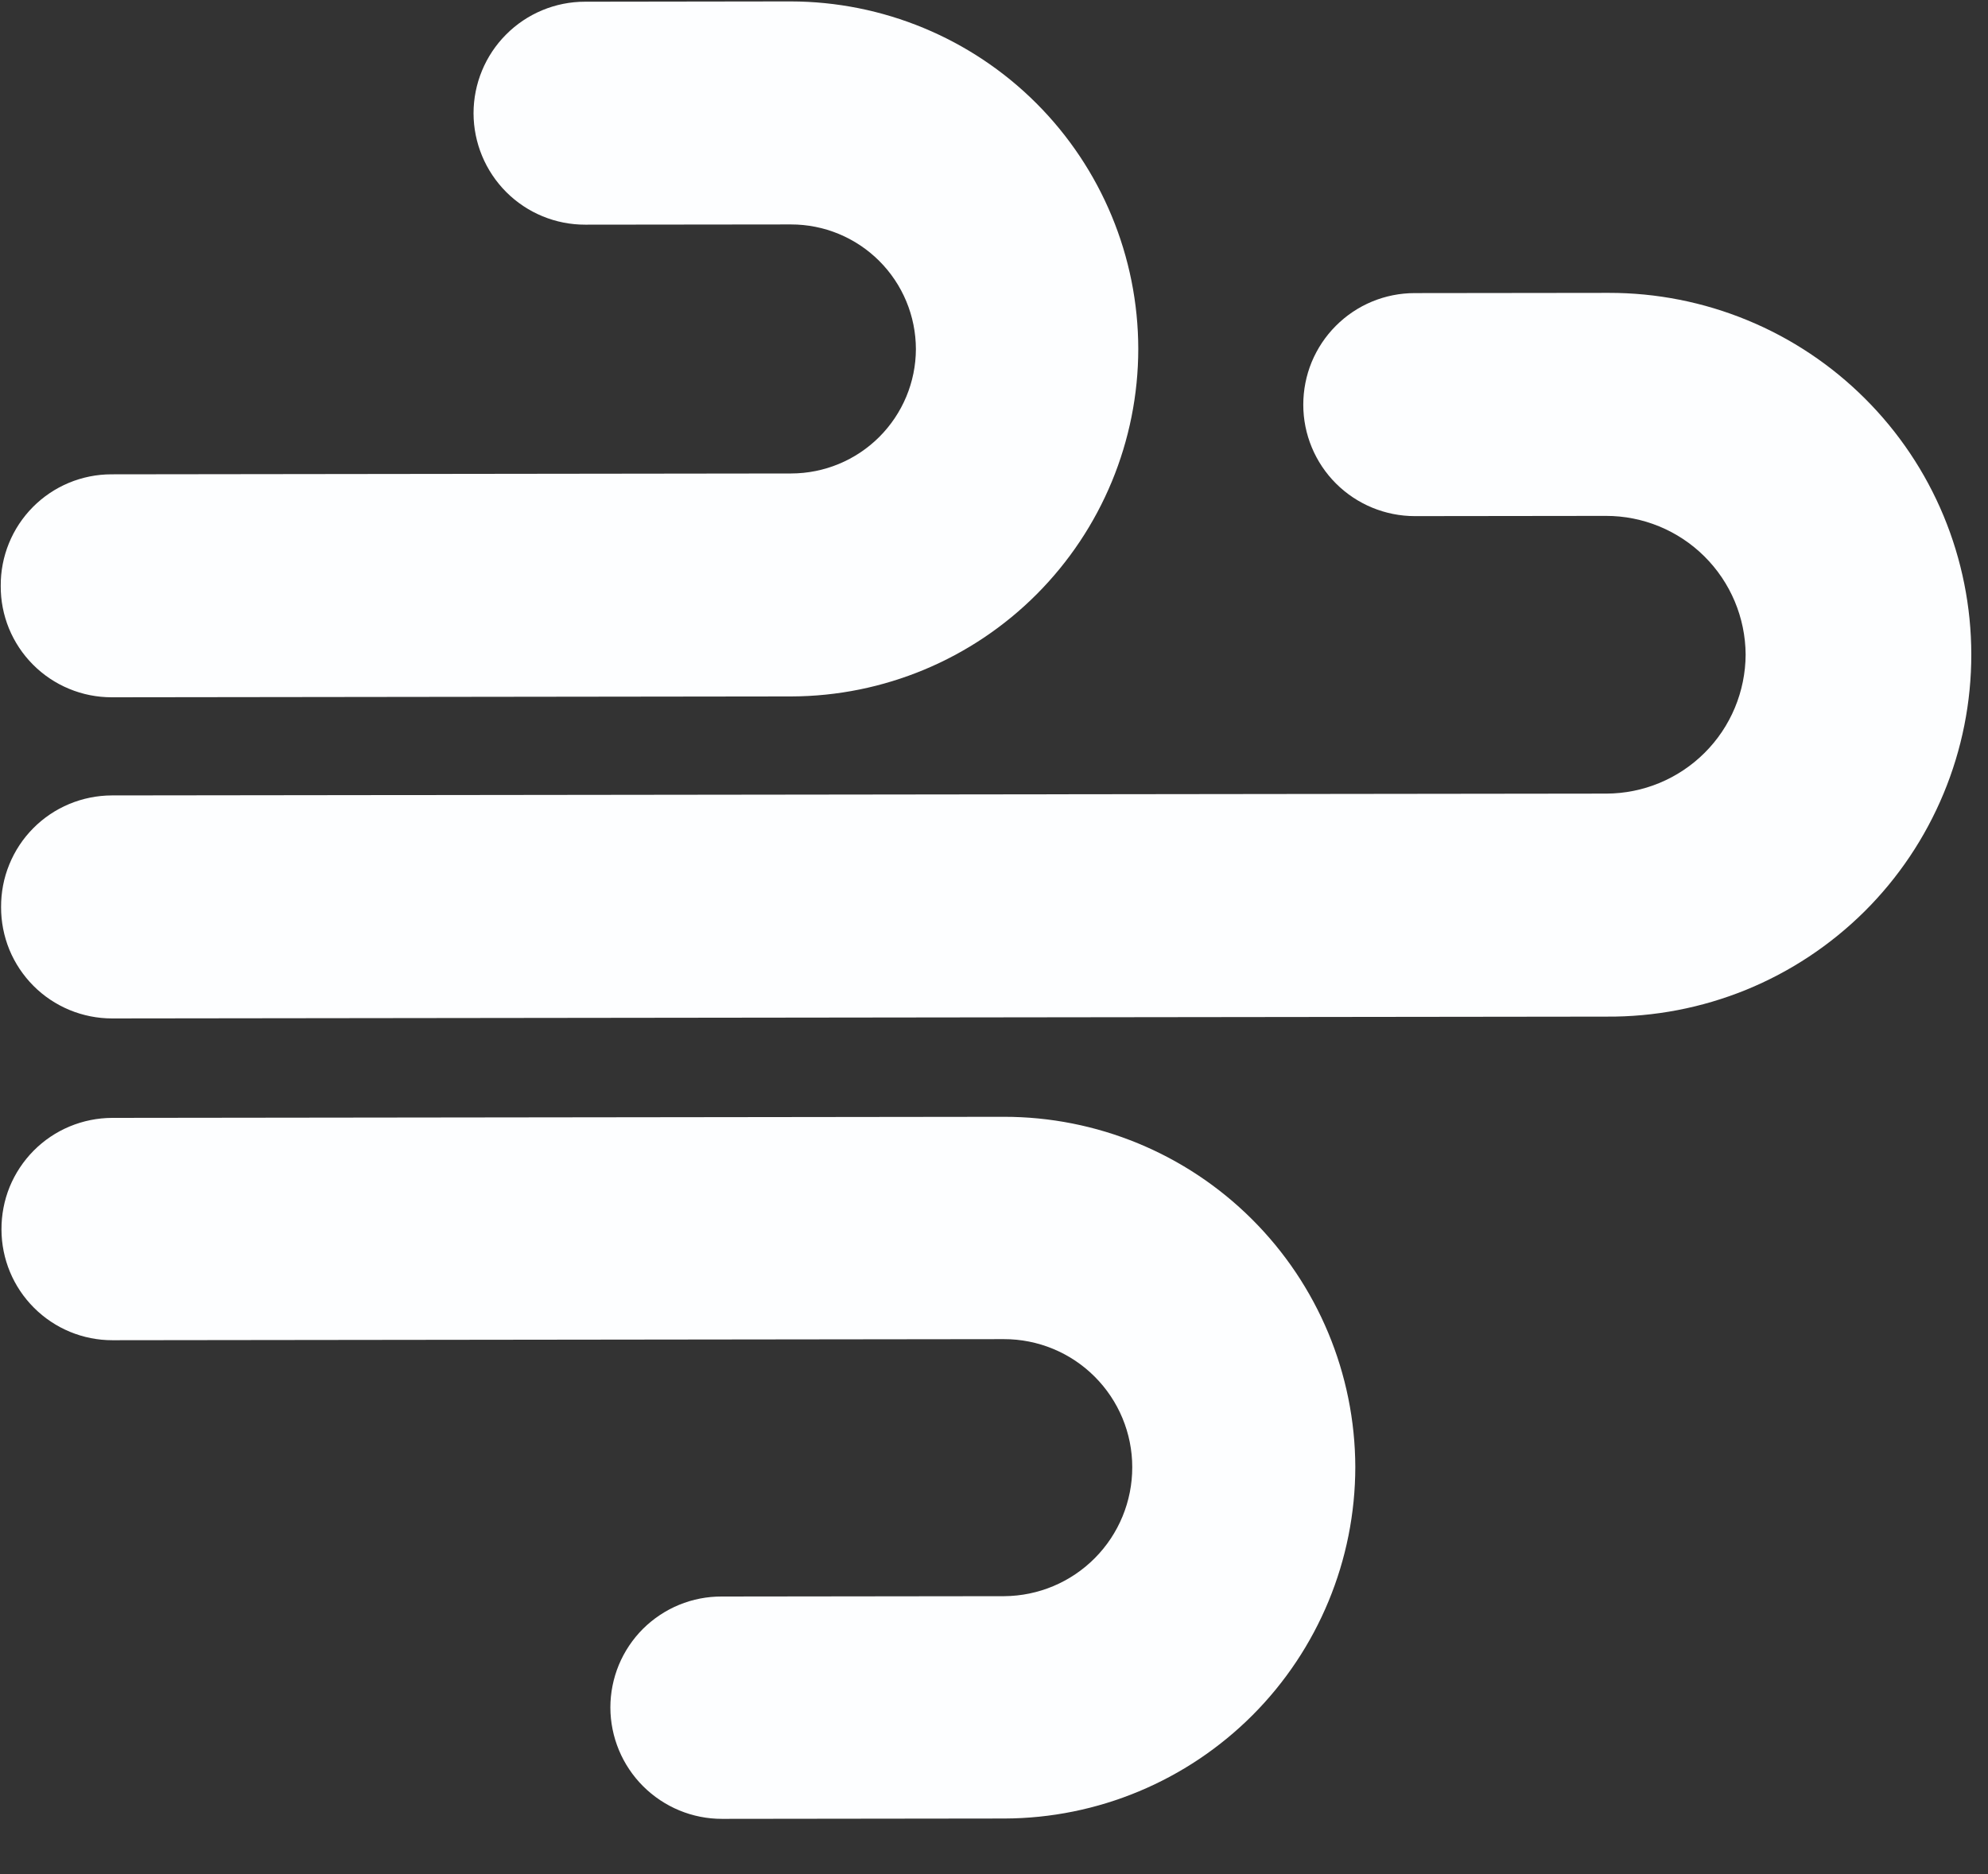 <svg width="35" height="33" viewBox="0 0 35 33" fill="none" xmlns="http://www.w3.org/2000/svg">
  <rect x="0" y="0" width="35" height="33" fill="#333333" stroke="none"/>
  <path d="M13.934 12.263L1.966 12.278C1.709 12.278 1.454 12.228 1.217 12.129C0.979 12.031 0.763 11.886 0.582 11.704C0.4 11.522 0.256 11.305 0.158 11.067C0.061 10.829 0.011 10.574 0.013 10.317C0.011 10.06 0.06 9.805 0.157 9.567C0.254 9.328 0.397 9.112 0.578 8.929C0.759 8.746 0.975 8.601 1.212 8.502C1.45 8.403 1.704 8.352 1.962 8.352L13.929 8.337C14.51 8.336 15.067 8.106 15.479 7.695C15.89 7.285 16.123 6.729 16.125 6.148C16.124 5.565 15.892 5.006 15.479 4.594C15.066 4.182 14.507 3.951 13.924 3.952L10.303 3.956C9.782 3.957 9.283 3.751 8.914 3.383C8.546 3.015 8.338 2.516 8.337 1.995C8.337 1.475 8.543 0.975 8.911 0.607C9.278 0.238 9.778 0.03 10.298 0.03L13.919 0.025C15.541 0.027 17.097 0.671 18.245 1.818C19.392 2.965 20.038 4.52 20.04 6.143C20.039 7.763 19.395 9.317 18.251 10.464C17.107 11.611 15.554 12.258 13.934 12.263Z" fill="#FDFEFF"/>
  <path d="M28.284 17.901L1.973 17.933C1.716 17.933 1.461 17.882 1.224 17.784C0.986 17.685 0.77 17.541 0.589 17.359C0.407 17.176 0.263 16.96 0.165 16.722C0.068 16.484 0.018 16.229 0.019 15.972C0.018 15.714 0.066 15.46 0.164 15.221C0.261 14.983 0.404 14.766 0.585 14.584C0.766 14.401 0.982 14.256 1.219 14.157C1.457 14.058 1.711 14.007 1.968 14.006L28.279 13.974C28.928 13.973 29.551 13.715 30.011 13.256C30.471 12.798 30.73 12.175 30.733 11.526C30.729 10.876 30.468 10.255 30.007 9.797C29.546 9.339 28.922 9.083 28.273 9.084L24.91 9.088C24.39 9.088 23.89 8.882 23.521 8.514C23.153 8.147 22.945 7.647 22.945 7.127C22.945 6.869 22.995 6.614 23.093 6.375C23.192 6.137 23.336 5.92 23.518 5.738C23.7 5.555 23.916 5.41 24.154 5.311C24.392 5.212 24.648 5.161 24.905 5.161L28.326 5.157C29.163 5.156 29.992 5.32 30.765 5.639C31.539 5.958 32.242 6.427 32.834 7.018C33.427 7.609 33.897 8.31 34.218 9.083C34.539 9.856 34.705 10.684 34.706 11.521C34.707 12.363 34.541 13.196 34.218 13.973C33.895 14.751 33.422 15.457 32.825 16.05C32.227 16.643 31.519 17.112 30.739 17.43C29.96 17.747 29.125 17.907 28.284 17.901Z" fill="#FDFEFF"/>
  <path d="M17.685 32.021L12.712 32.027C12.191 32.028 11.692 31.821 11.323 31.453C10.955 31.086 10.747 30.587 10.746 30.066C10.746 29.809 10.797 29.554 10.895 29.316C10.994 29.079 11.138 28.863 11.32 28.681C11.503 28.5 11.719 28.356 11.957 28.258C12.195 28.16 12.45 28.111 12.707 28.112L17.68 28.106C18.28 28.102 18.854 27.861 19.276 27.435C19.698 27.01 19.935 26.434 19.934 25.834C19.934 25.236 19.695 24.662 19.271 24.239C18.848 23.816 18.273 23.579 17.675 23.58L1.98 23.599C1.463 23.6 0.966 23.395 0.6 23.029C0.233 22.664 0.027 22.168 0.026 21.65C0.025 21.393 0.073 21.138 0.17 20.899C0.268 20.661 0.411 20.445 0.592 20.262C0.773 20.079 0.989 19.934 1.226 19.835C1.464 19.736 1.718 19.685 1.975 19.684L17.67 19.665C19.308 19.663 20.88 20.311 22.04 21.467C23.201 22.623 23.856 24.192 23.861 25.83C23.86 27.469 23.209 29.041 22.052 30.201C20.894 31.361 19.324 32.016 17.685 32.021Z" fill="#FDFEFF"/>
</svg>